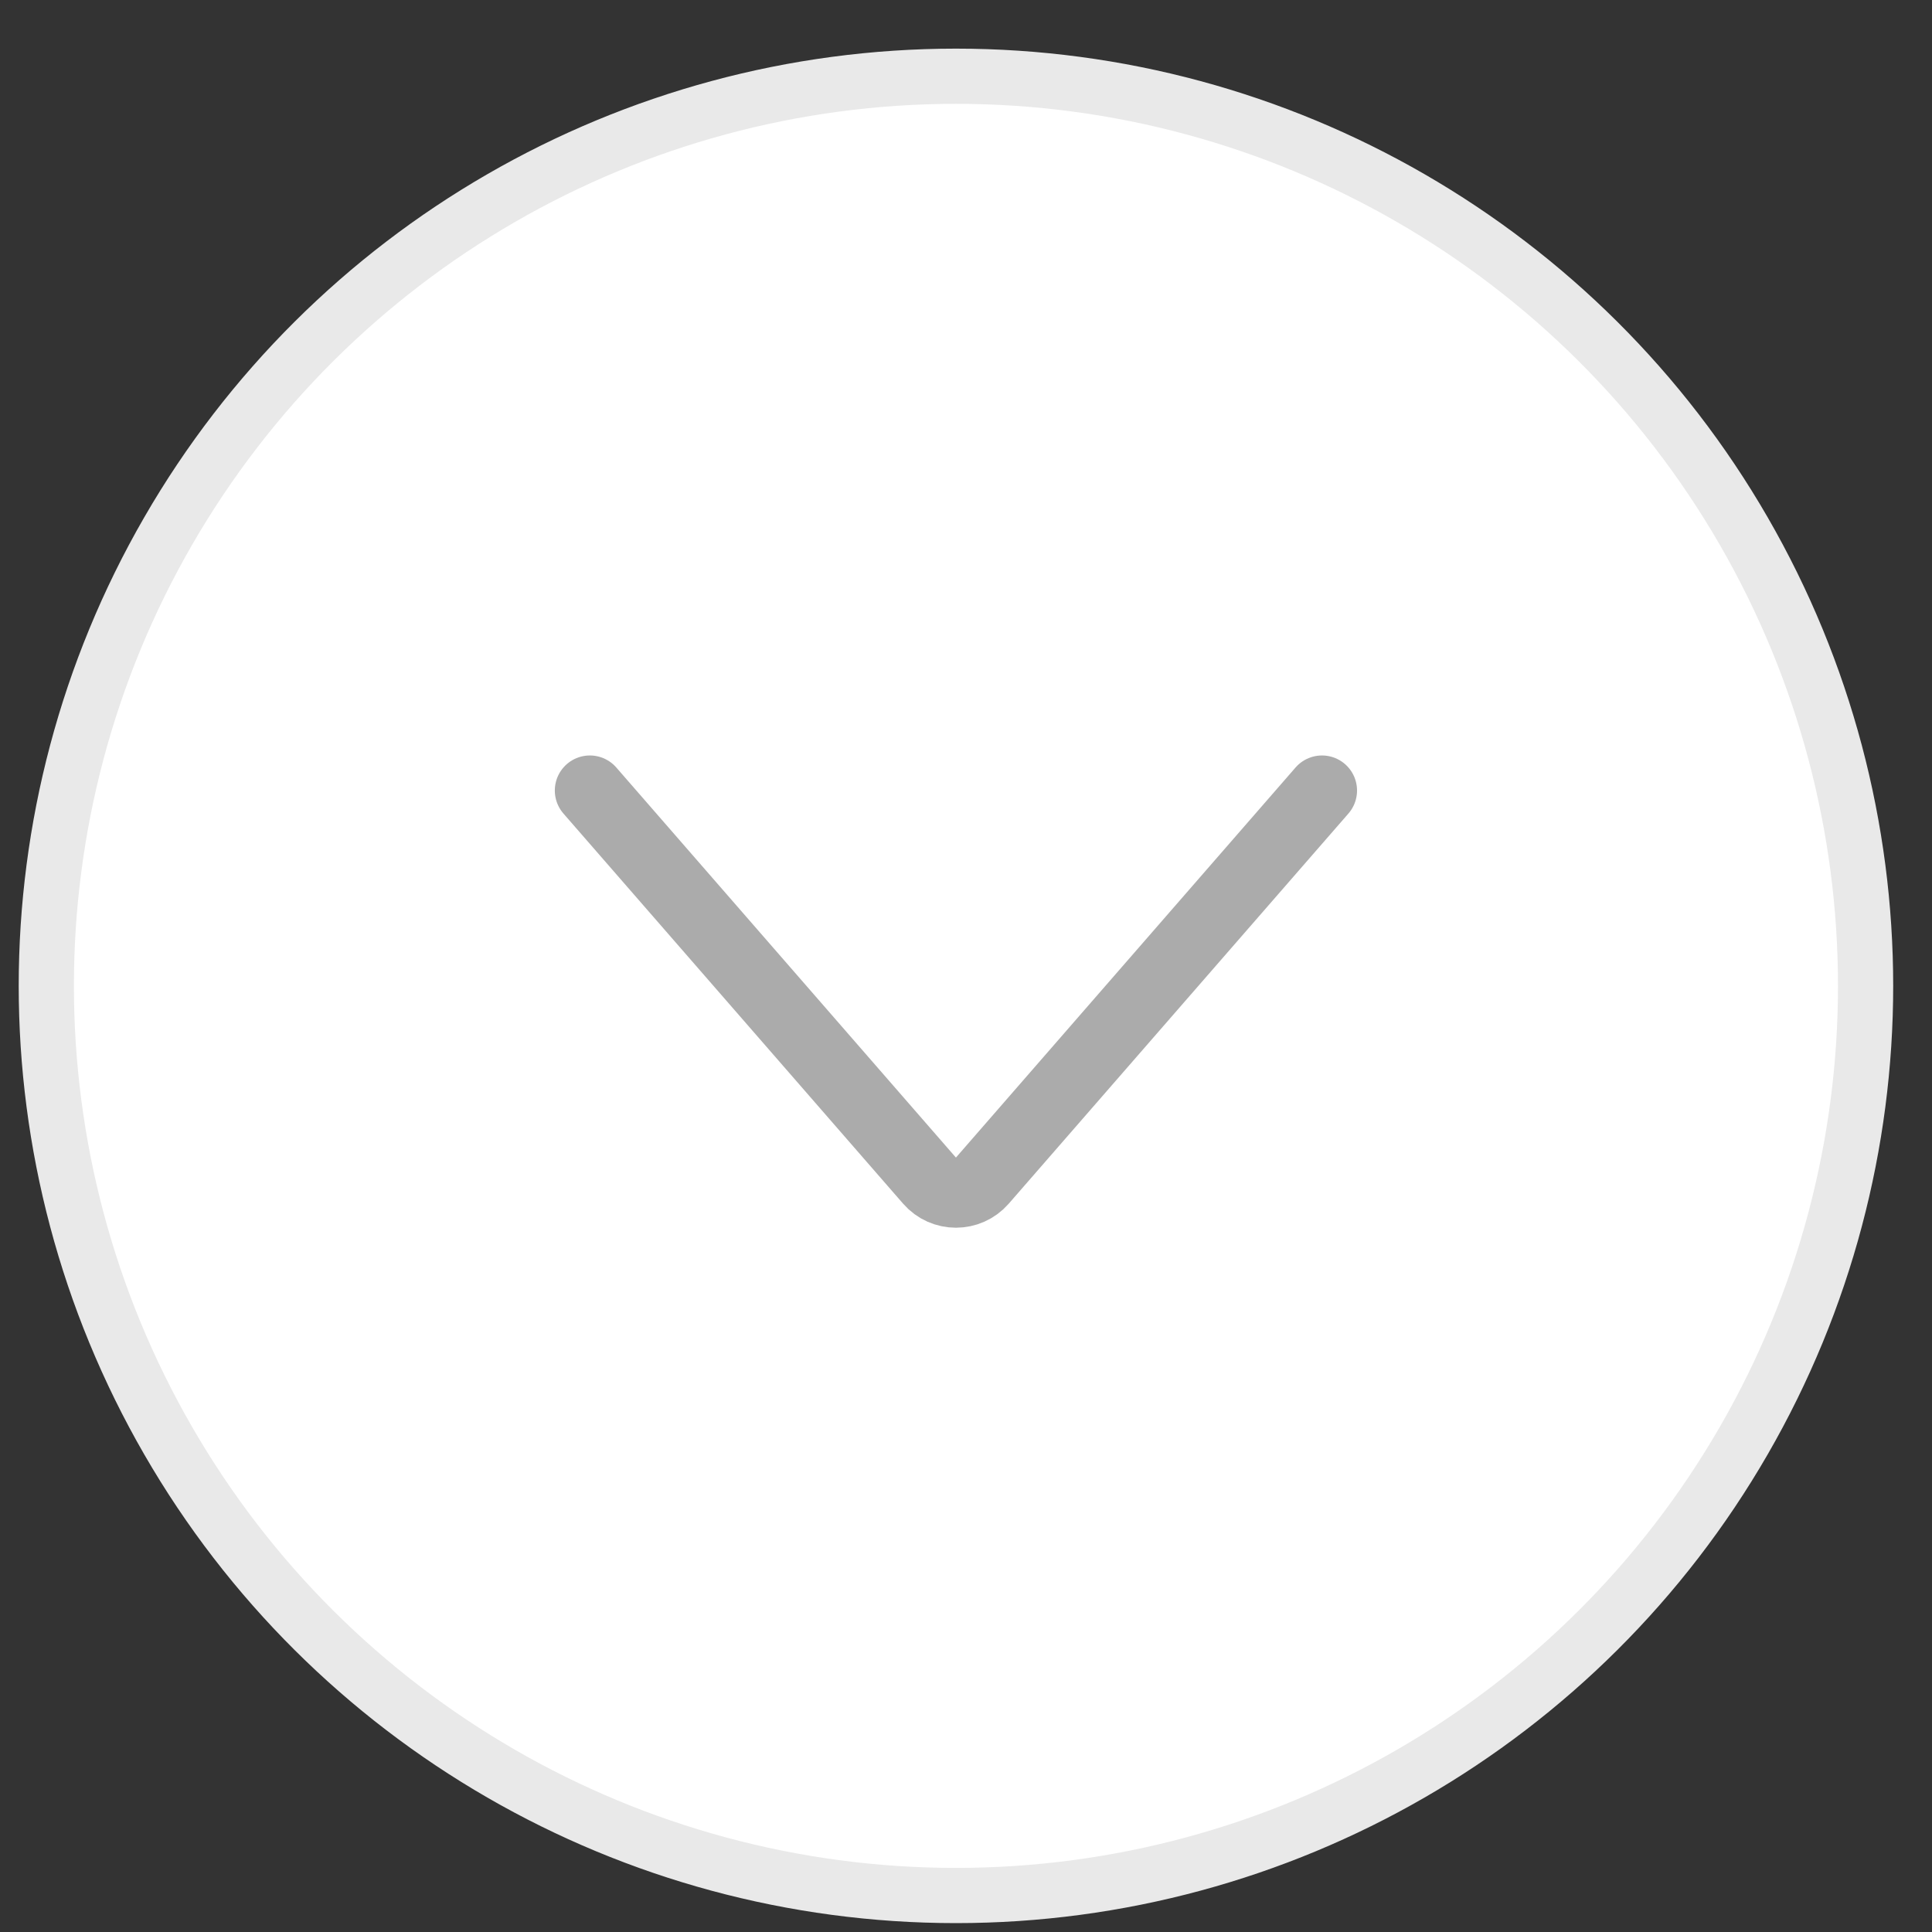 <svg width="35" height="35" viewBox="0 0 35 35" fill="none" xmlns="http://www.w3.org/2000/svg">
<rect x="0" y="0" width="35" height="35" fill="#333333" stroke="none"/>
<g id="&#208;&#161;&#209;&#130;&#209;&#128;&#208;&#181;&#208;&#187;&#208;&#186;&#208;&#176; &#208;&#191;&#208;&#181;&#209;&#128;&#208;&#181;&#209;&#133;&#208;&#190;&#208;&#180;&#208;&#176; &#208;&#178; &#209;&#128;&#208;&#176;&#208;&#183;&#208;&#180;&#208;&#181;&#208;&#187;">
<circle id="Ellipse 7" cx="16.979" cy="16.979" r="16.479" transform="matrix(4.37114e-08 -1 -1 -4.37114e-08 34.297 34.839)" fill="white" stroke="#E9E9E9"/>
<path id="Vector 1" d="M10.686 14.321L16.839 21.388C17.092 21.679 17.543 21.679 17.796 21.388L23.949 14.321" stroke="#ABABAB" stroke-width="1.27" stroke-linecap="round"/>
</g>
</svg>
